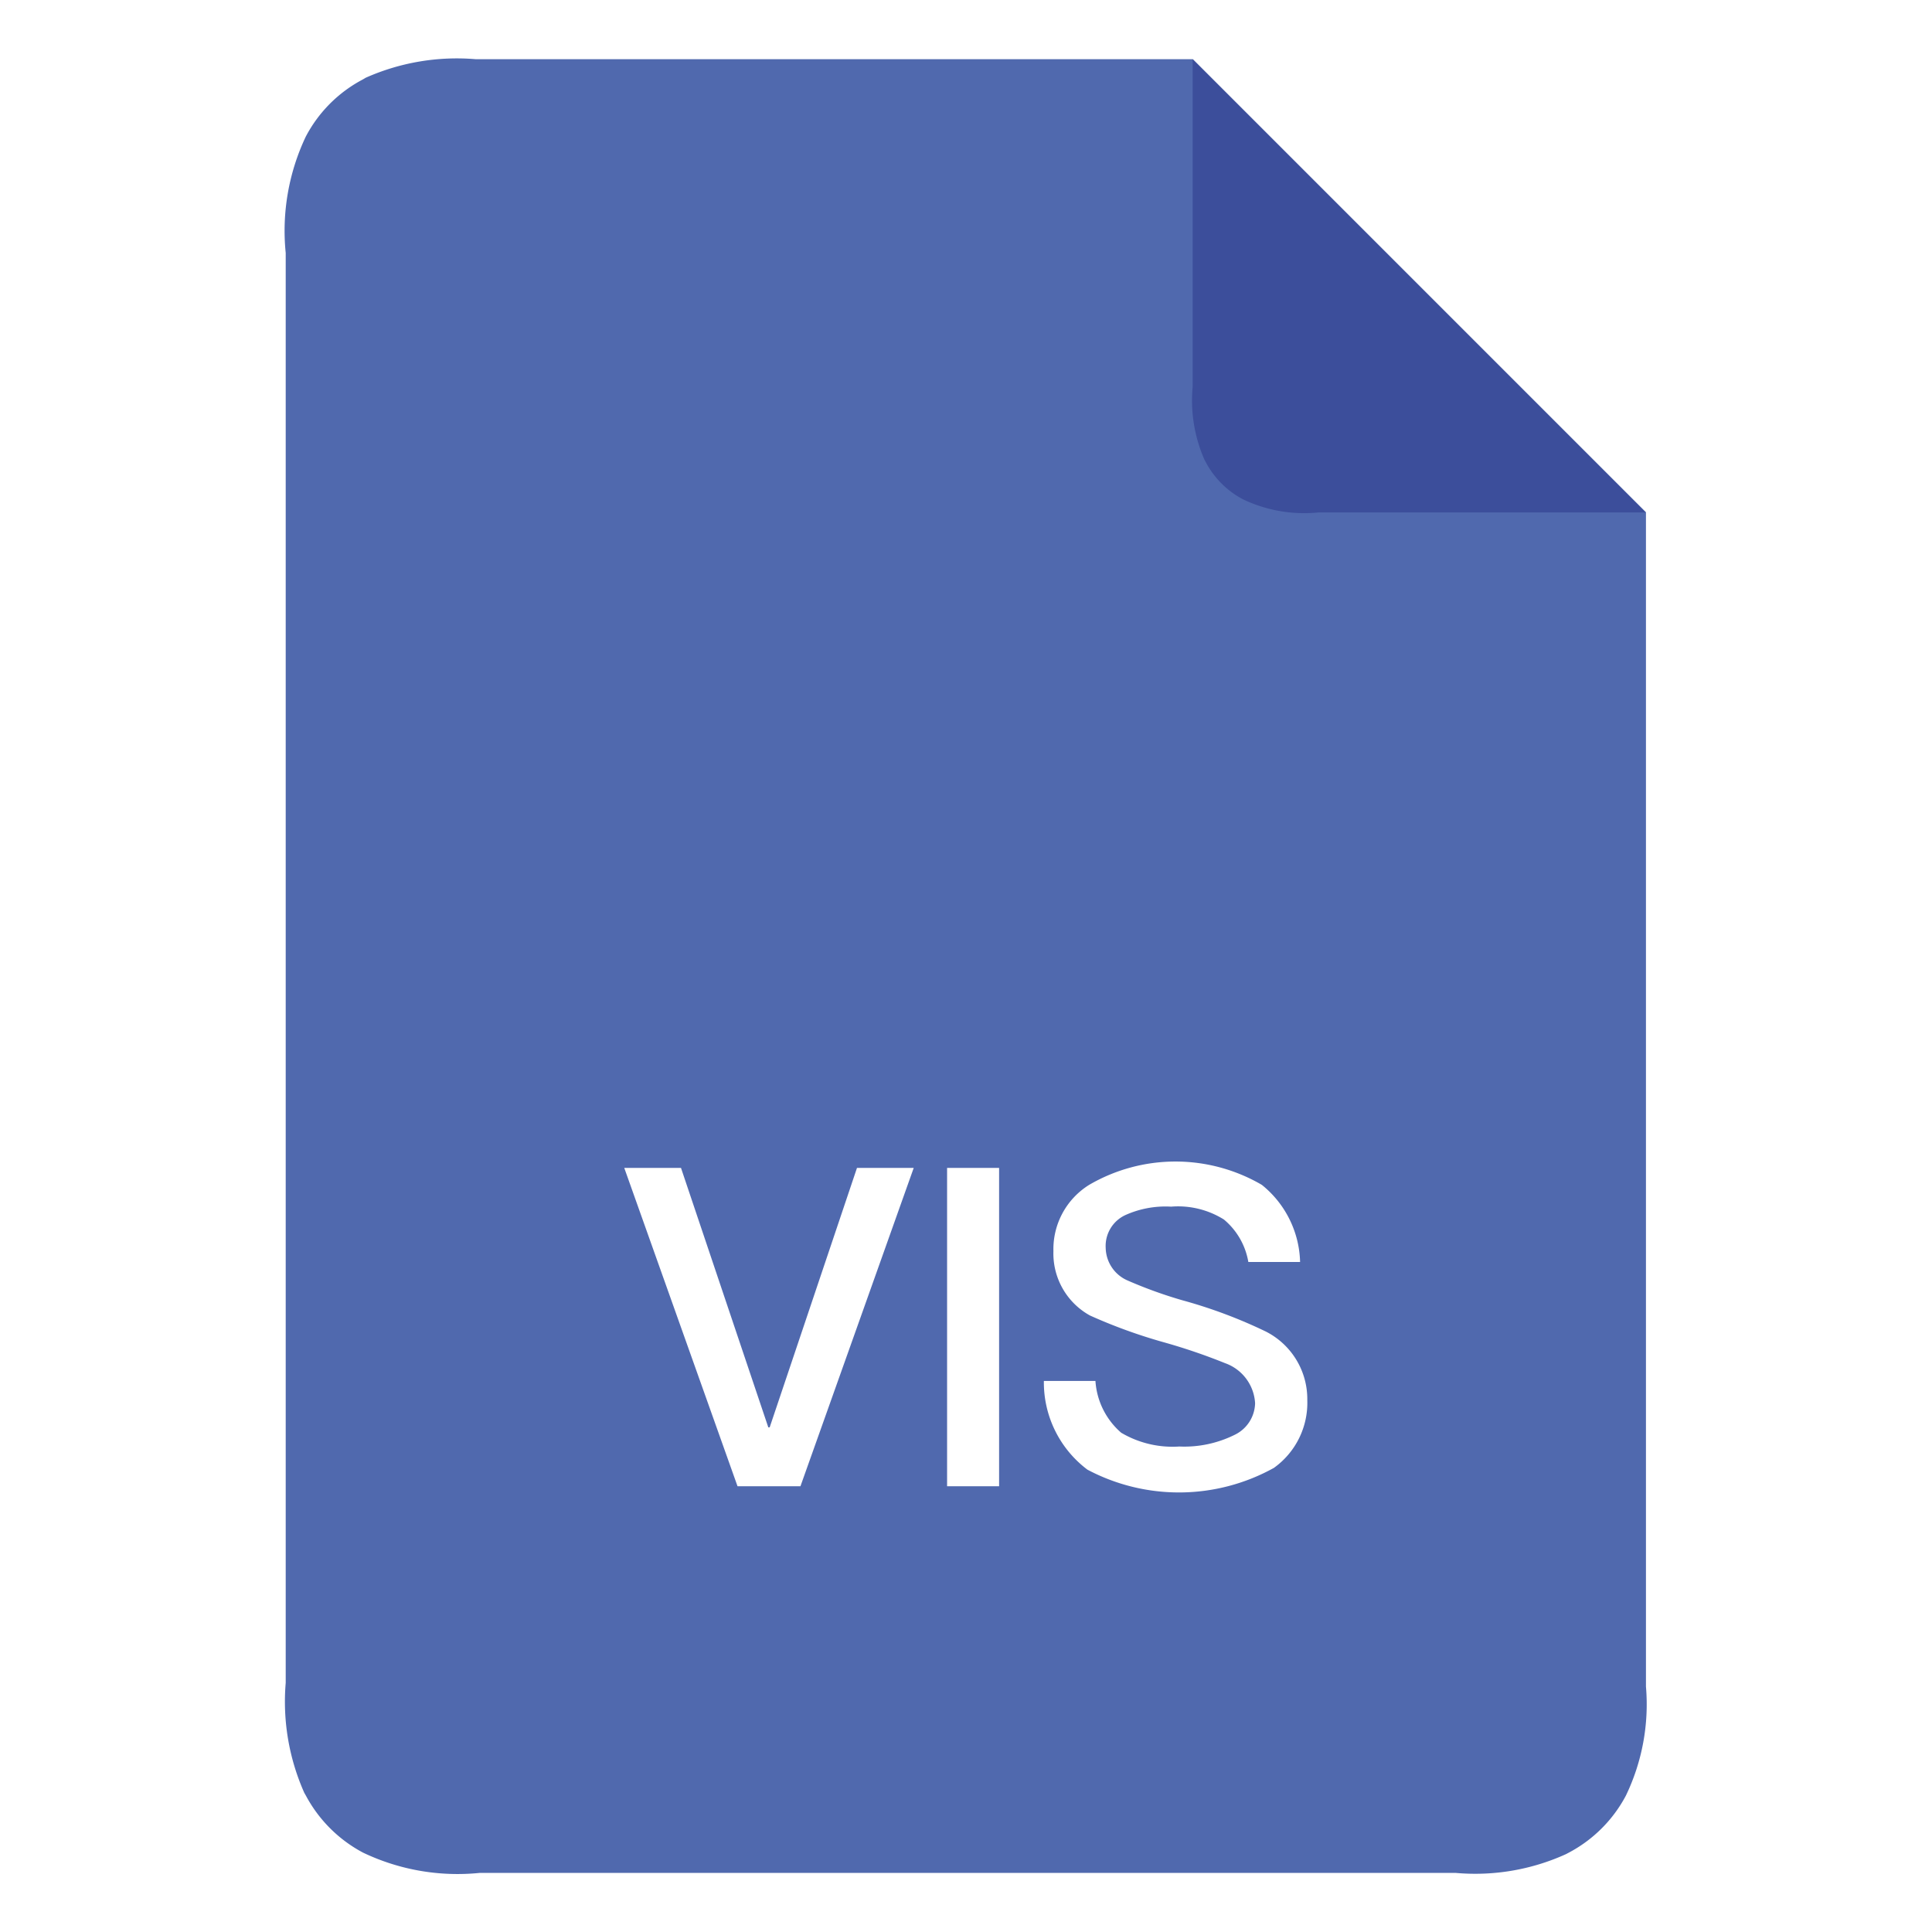 <svg xmlns="http://www.w3.org/2000/svg" xmlns:xlink="http://www.w3.org/1999/xlink" width="52" height="52" viewBox="0 0 52 52"><defs><style>.a{fill:#fff;stroke:#707070;}.b{clip-path:url(#a);}.c{fill:#5069ae;}.d{fill:#3c4e9b;}</style><clipPath id="a"><rect class="a" width="52" height="52" transform="translate(8108 1037)"/></clipPath></defs><g class="b" transform="translate(-8108 -1037)"><g transform="translate(7987.693 1038.592)"><path class="c" d="M16982.8,13040.226h-26.281a5.9,5.9,0,0,1-3.133-.546,3.719,3.719,0,0,1-1.539-1.535l-.043-.075a6.033,6.033,0,0,1-.5-2.96v-38.486a5.916,5.916,0,0,1,.541-3.133,3.656,3.656,0,0,1,1.539-1.539l.072-.043a6.037,6.037,0,0,1,2.959-.5h19.3l12.2,12.2v31.6a5.658,5.658,0,0,1-.541,2.938,3.686,3.686,0,0,1-1.539,1.535l-.072.038A5.9,5.9,0,0,1,16982.8,13040.226Zm-11.09-13.242h0a2.937,2.937,0,0,0,1.172,2.388,5.263,5.263,0,0,0,5.018-.047,2.152,2.152,0,0,0,.9-1.825,2.038,2.038,0,0,0-1.117-1.846,13.166,13.166,0,0,0-2.242-.84,11.961,11.961,0,0,1-1.467-.529.976.976,0,0,1-.6-.878.916.916,0,0,1,.529-.887,2.637,2.637,0,0,1,1.232-.227,2.326,2.326,0,0,1,1.42.346,1.9,1.9,0,0,1,.658,1.143h1.393a2.751,2.751,0,0,0-1.031-2.076,4.613,4.613,0,0,0-4.645,0,2.038,2.038,0,0,0-.963,1.786,1.906,1.906,0,0,0,.984,1.731,14.146,14.146,0,0,0,1.971.716,15.848,15.848,0,0,1,1.666.567,1.216,1.216,0,0,1,.807,1.078.968.968,0,0,1-.555.853,3.051,3.051,0,0,1-1.488.312,2.714,2.714,0,0,1-1.561-.371,2.014,2.014,0,0,1-.693-1.394Zm-2.605-5.734h0v8.569h1.4v-8.569Zm-8.689,0,3.049,8.569h1.693l3.049-8.569h-1.527l-2.35,6.983h-.037l-2.35-6.983Z" transform="translate(-16823.307 -12991.408)"/><path class="d" d="M640,0l12.2,12.2H643.39a3.821,3.821,0,0,1-2.038-.354,2.4,2.4,0,0,1-1-1l-.035-.065A3.966,3.966,0,0,1,640,8.813V0Z" transform="translate(-487.592)"/></g></g></svg>